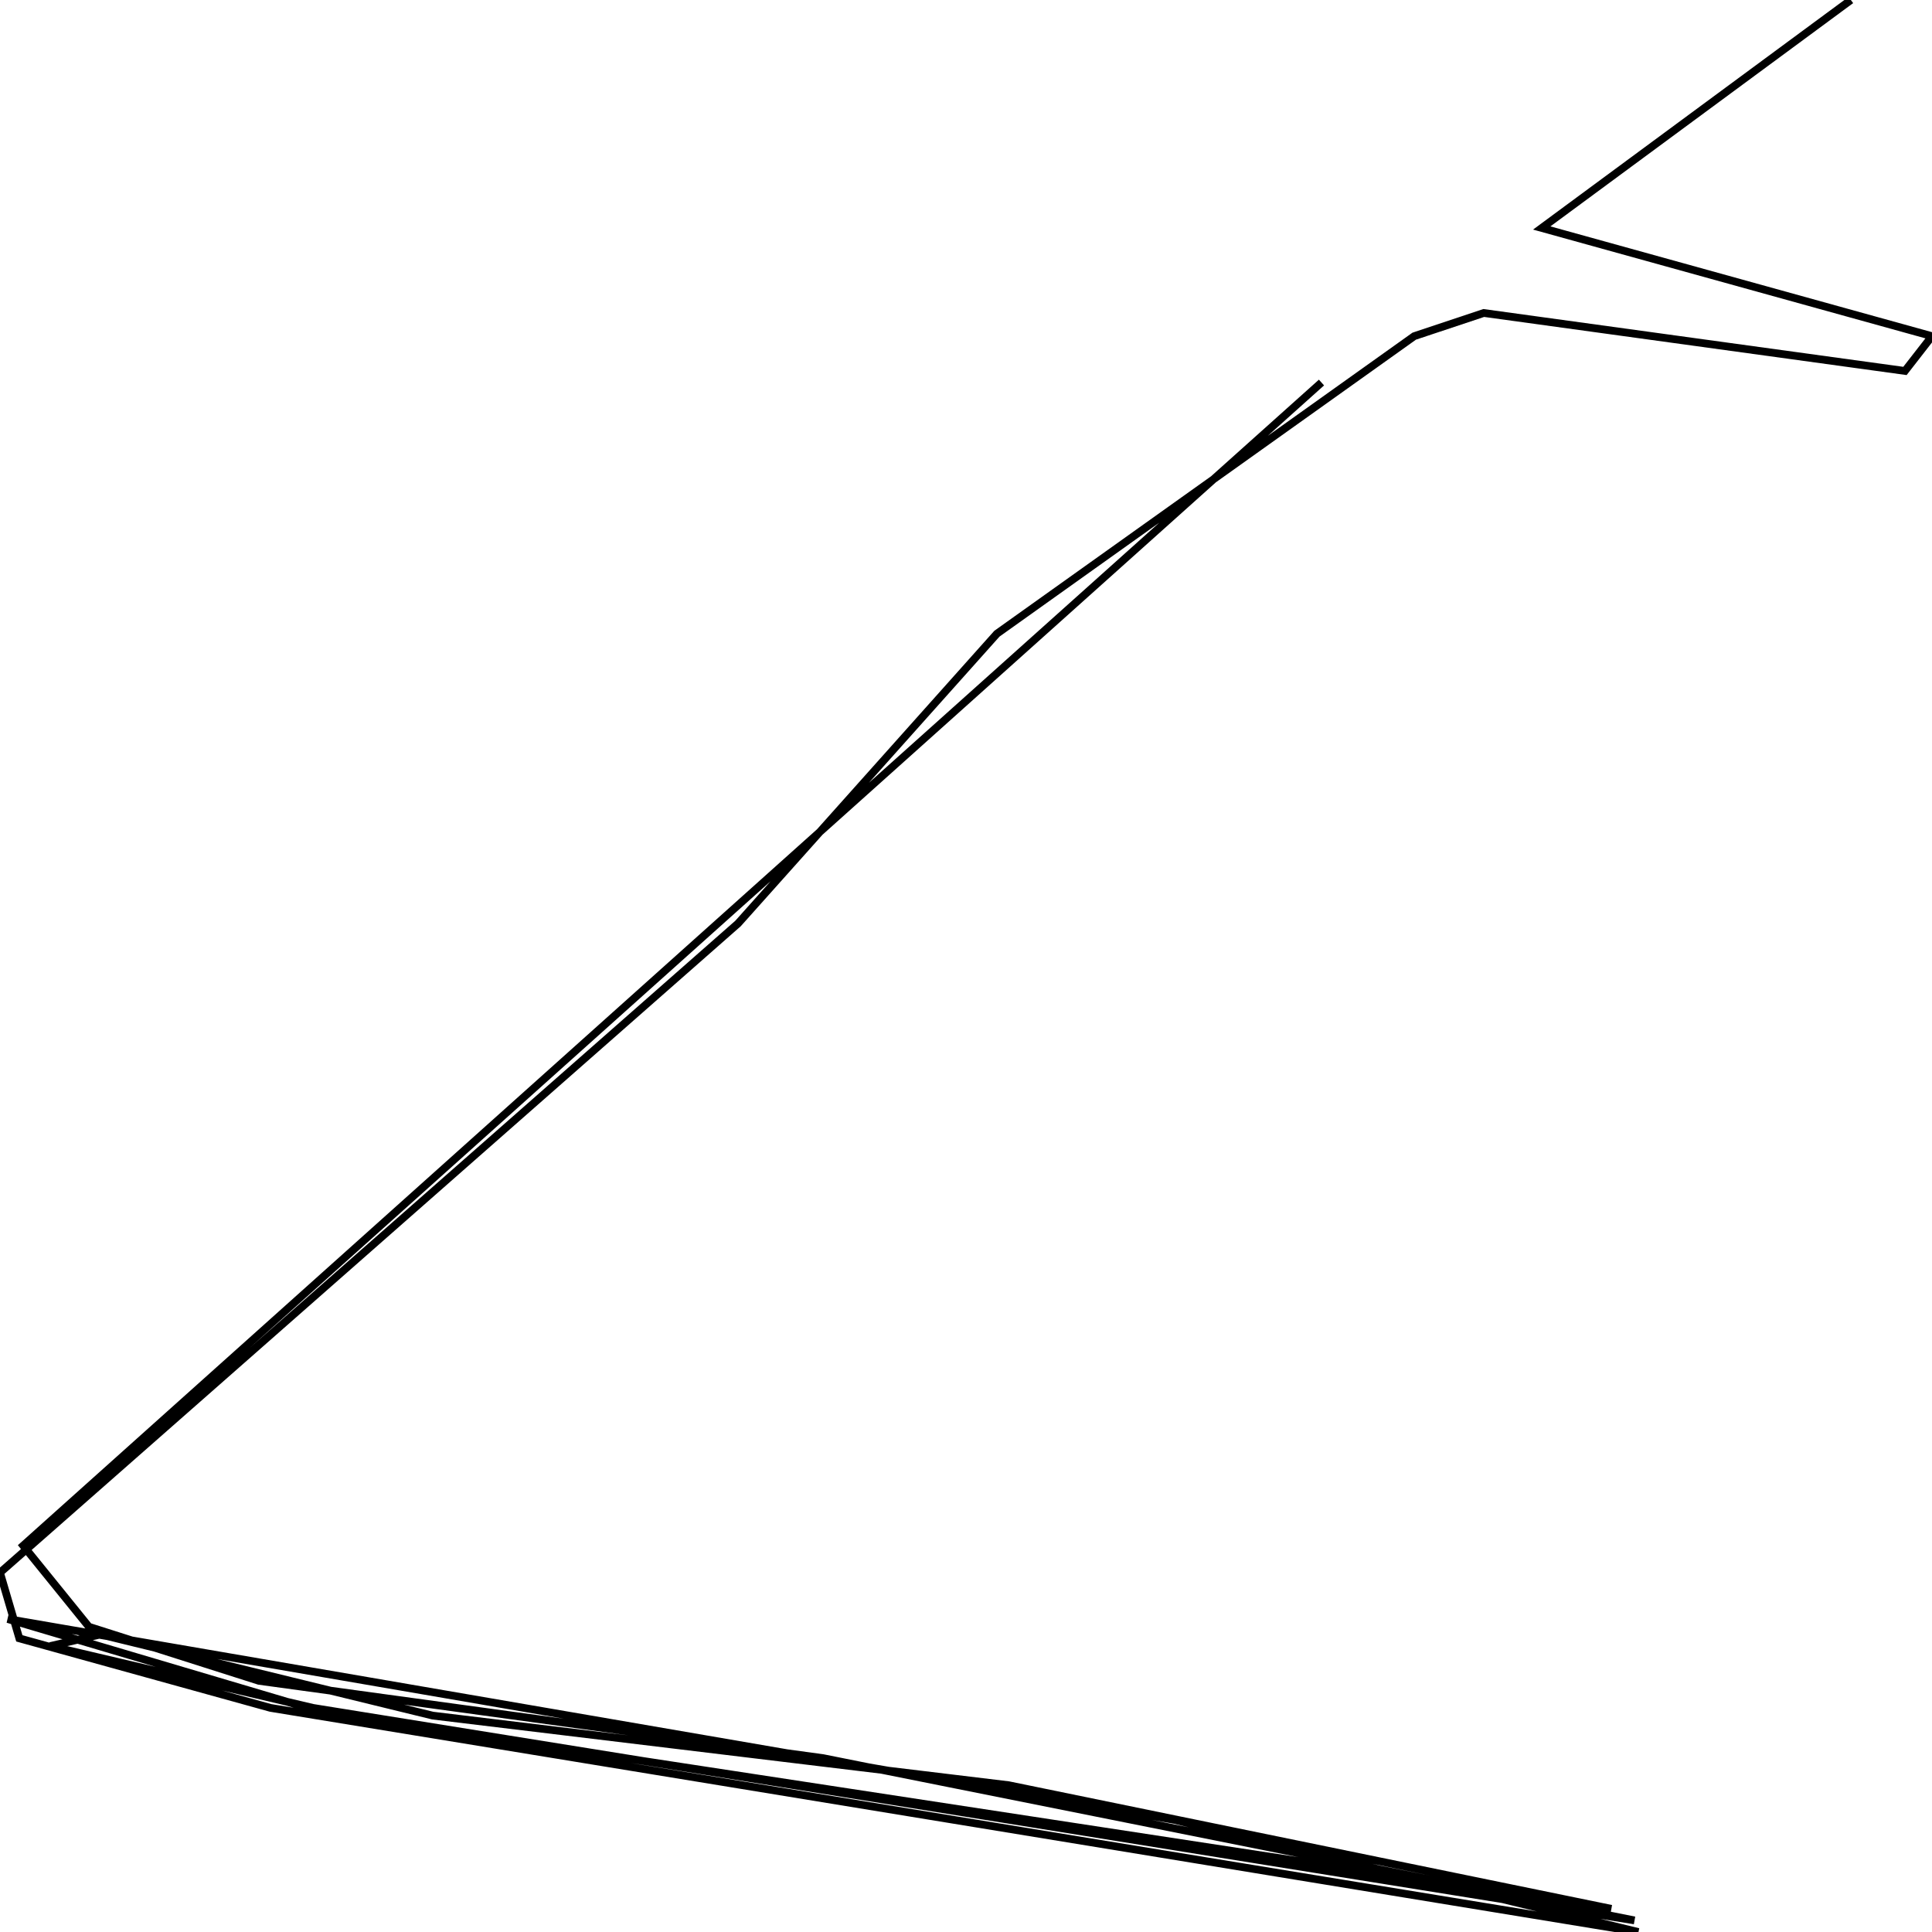 <svg xmlns="http://www.w3.org/2000/svg" viewBox="0 0 500 500"><path d="M479,0l-80,59l101,28l-7,9l-109,-15l-18,6l-108,77l-67,75l-191,168l5,17l65,18l354,58l-120,-29l-302,-52l81,24l334,51l-156,-32l-149,-18l-86,-21l-13,3l68,16l342,55l-210,-42l-146,-20l-44,-14l-17,-21l336,-301" fill="none" stroke="currentColor" stroke-width="2"/></svg>